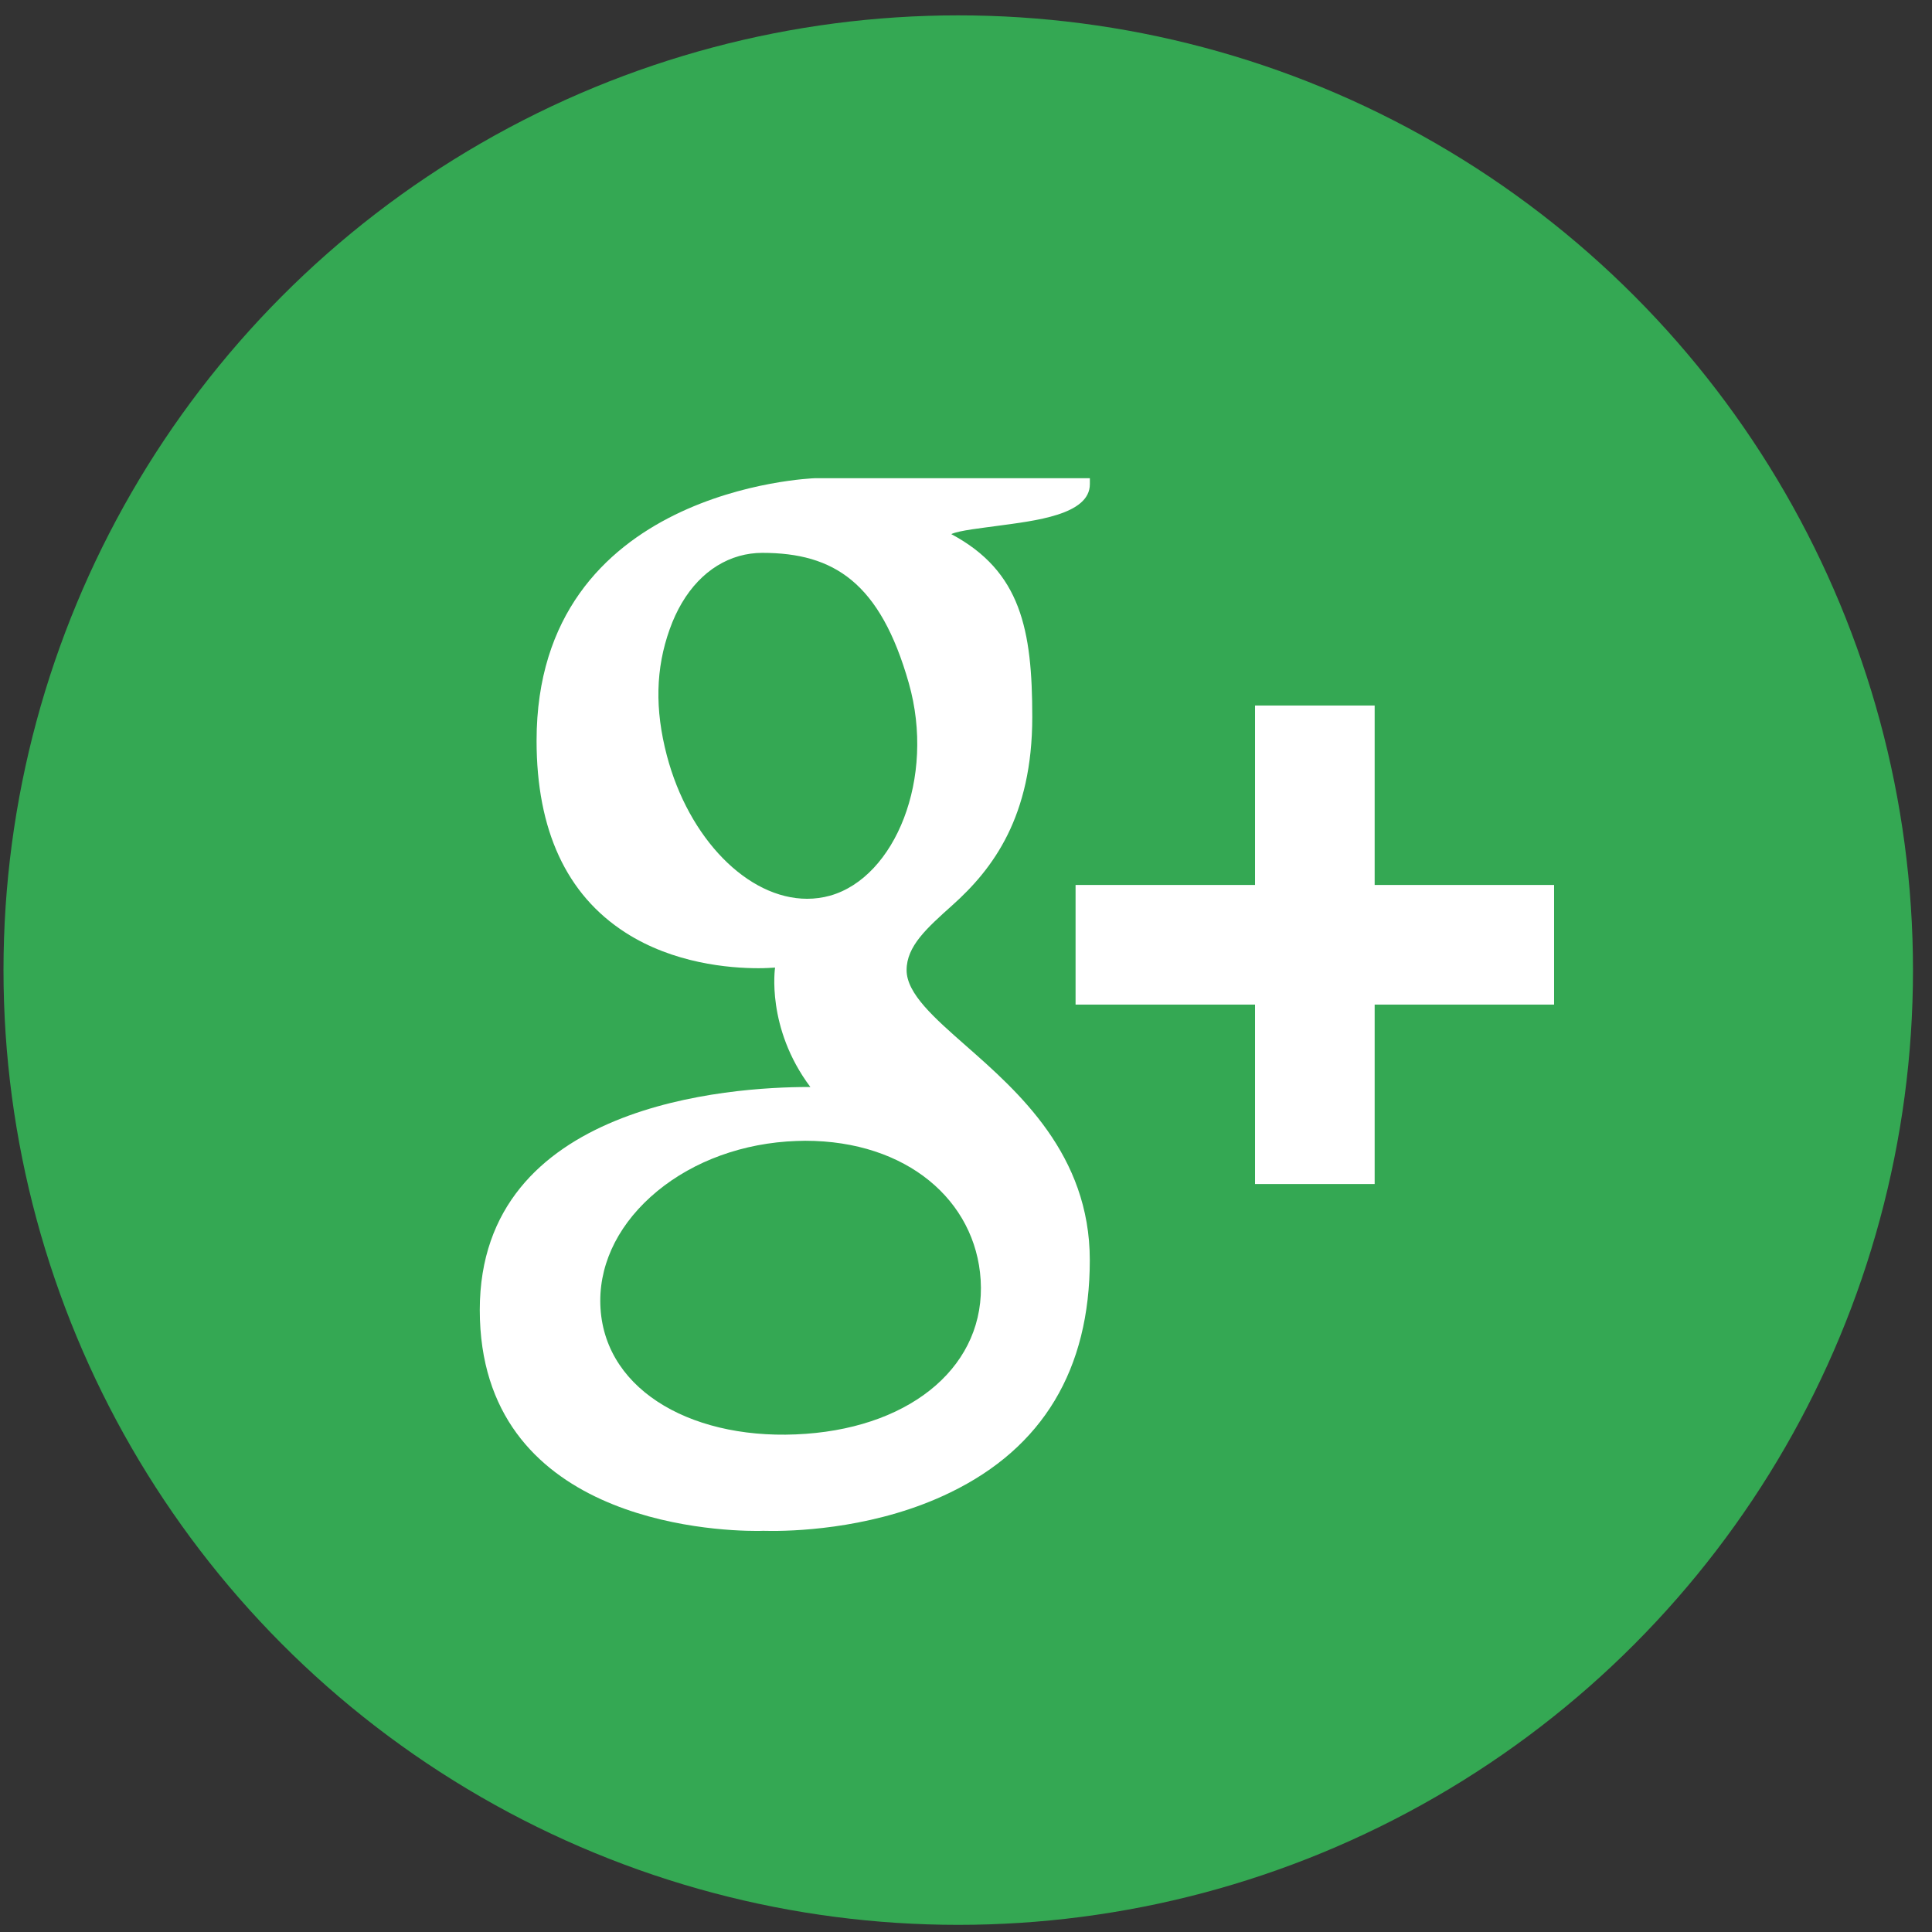 <svg width="63" height="63" viewBox="0 0 63 63" fill="none" xmlns="http://www.w3.org/2000/svg">
<rect x="0" y="0" width="63" height="63" fill="#333333" stroke="none"/>
<circle cx="31.247" cy="31.634" r="31.133" fill="#34A853"/>
<path d="M17.497 24.154C17.497 27.068 18.471 29.171 20.388 30.406C21.96 31.42 23.782 31.572 24.73 31.572C24.96 31.572 25.145 31.56 25.274 31.552C25.274 31.552 24.974 33.511 26.425 35.446H26.358C23.844 35.446 15.645 35.97 15.645 42.715C15.645 49.573 23.175 49.922 24.687 49.922C24.806 49.922 24.876 49.918 24.876 49.918C24.892 49.918 24.999 49.922 25.184 49.922C26.154 49.922 28.66 49.801 30.987 48.668C34.006 47.205 35.537 44.652 35.537 41.09C35.537 37.65 33.205 35.602 31.502 34.104C30.462 33.189 29.563 32.401 29.563 31.634C29.563 30.854 30.22 30.267 31.049 29.524C32.393 28.325 33.661 26.614 33.661 23.38C33.661 20.538 33.292 18.629 31.02 17.417C31.256 17.297 32.095 17.209 32.508 17.15C33.739 16.983 35.539 16.791 35.539 15.787V15.594H26.569C26.479 15.598 17.497 15.929 17.497 24.154ZM31.978 41.734C32.149 44.476 29.803 46.499 26.279 46.755C22.699 47.018 19.754 45.407 19.582 42.666C19.499 41.348 20.078 40.06 21.211 39.033C22.36 37.993 23.938 37.349 25.654 37.223C25.857 37.211 26.058 37.199 26.259 37.199C29.573 37.201 31.816 39.148 31.978 41.734ZM29.635 22.276C30.515 25.373 29.187 28.607 27.069 29.206C26.825 29.274 26.573 29.308 26.32 29.308C24.381 29.308 22.459 27.345 21.746 24.64C21.348 23.127 21.381 21.796 21.837 20.521C22.284 19.263 23.091 18.418 24.106 18.131C24.349 18.063 24.601 18.028 24.857 18.028C27.197 18.028 28.703 18.999 29.635 22.276ZM44.826 28.857V23.006H40.925V28.857H35.073V32.758H40.925V38.609H44.826V32.758H50.677V28.857H44.826Z" fill="white"/>
</svg>
